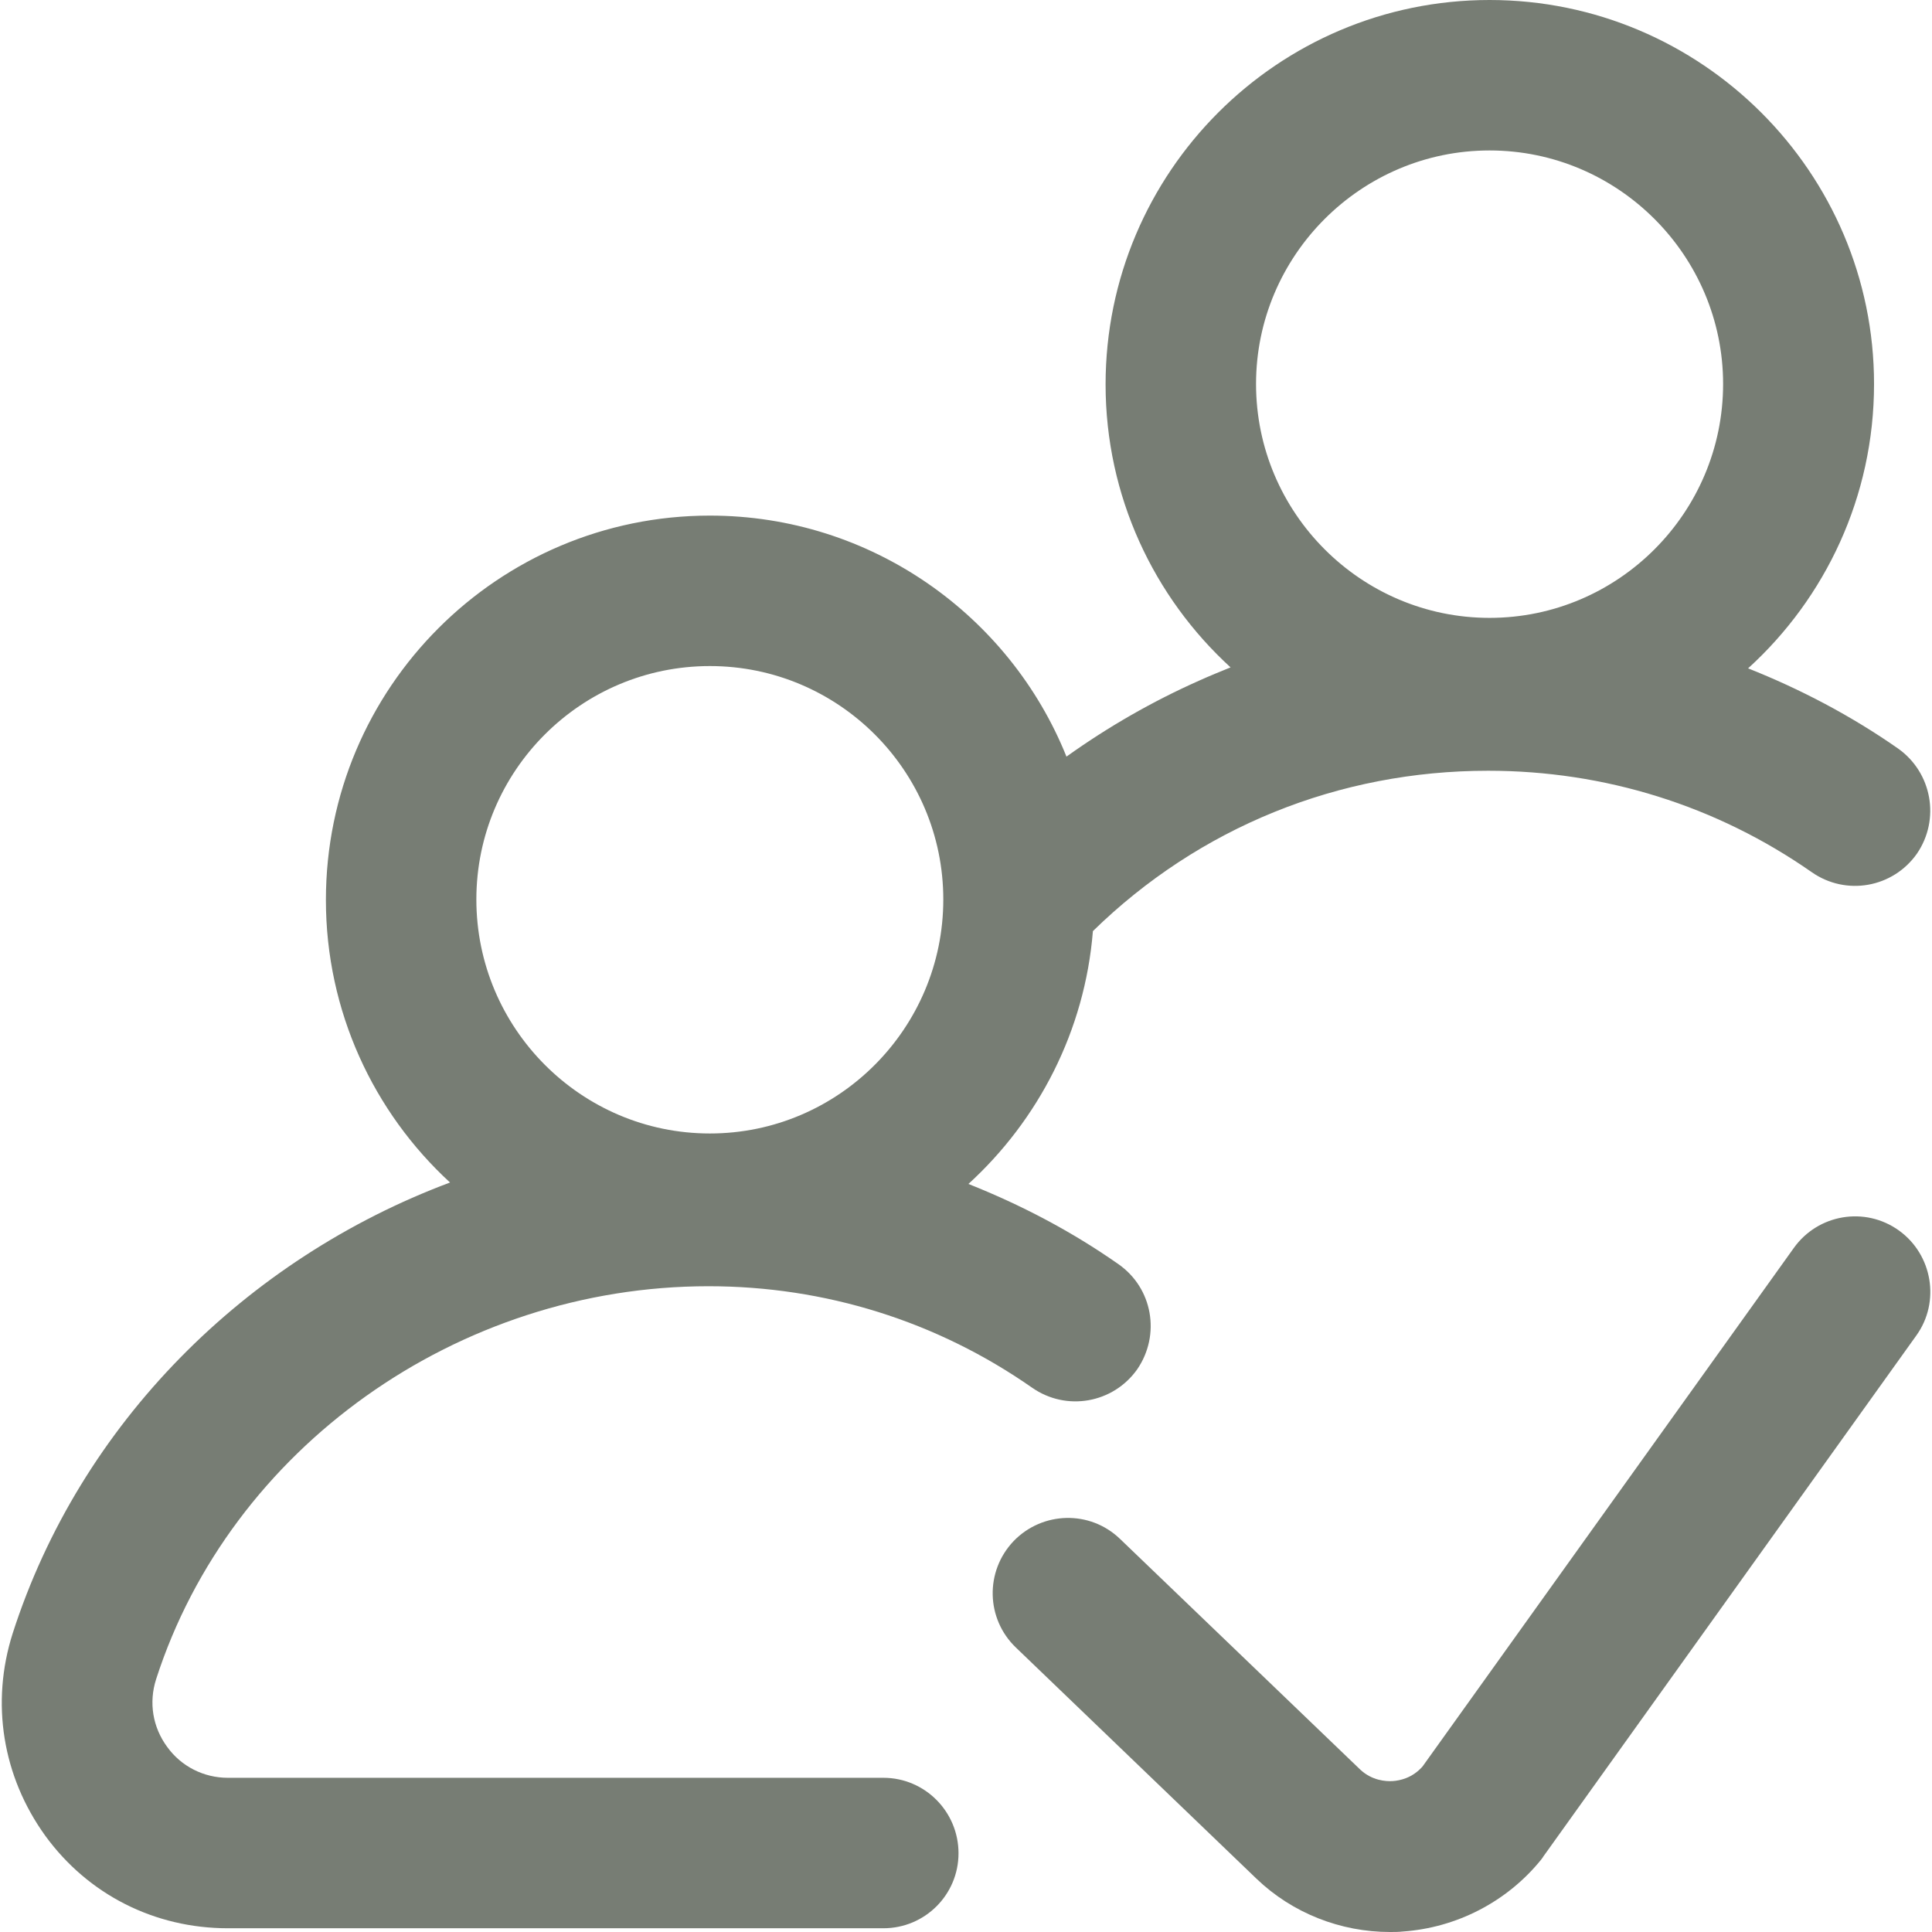 <svg xmlns="http://www.w3.org/2000/svg" width="16" height="16" fill="#777d74">
    <path d="M 7.316 14.723 L 1.887 14.723 C 1.688 14.723 1.5 14.629 1.383 14.465 C 1.266 14.305 1.23 14.102 1.293 13.906 C 1.91 11.992 3.789 10.652 5.867 10.652 C 6.832 10.652 7.758 10.941 8.547 11.492 C 8.832 11.691 9.219 11.621 9.418 11.34 C 9.613 11.055 9.547 10.668 9.262 10.469 C 8.871 10.195 8.453 9.977 8.02 9.805 C 8.598 9.277 8.984 8.539 9.051 7.711 C 9.93 6.852 11.086 6.383 12.324 6.383 C 13.289 6.383 14.215 6.672 15.004 7.223 C 15.289 7.422 15.676 7.352 15.875 7.07 C 16.07 6.785 16 6.398 15.719 6.199 C 15.328 5.926 14.91 5.707 14.477 5.535 C 15.117 4.953 15.52 4.113 15.52 3.18 C 15.52 1.426 14.09 0 12.336 0 C 10.582 0 9.156 1.426 9.156 3.184 C 9.156 4.109 9.555 4.945 10.191 5.527 C 10.105 5.562 10.016 5.598 9.93 5.637 C 9.543 5.809 9.176 6.02 8.832 6.266 C 8.363 5.098 7.215 4.27 5.879 4.27 C 4.125 4.27 2.699 5.695 2.699 7.453 C 2.699 8.375 3.094 9.211 3.727 9.793 C 2.035 10.426 0.664 11.789 0.105 13.527 C -0.078 14.102 0.02 14.711 0.375 15.203 C 0.73 15.691 1.281 15.969 1.887 15.969 L 7.316 15.969 C 7.66 15.969 7.938 15.691 7.938 15.348 C 7.938 15.004 7.66 14.723 7.316 14.723 Z M 12.336 1.246 C 13.402 1.246 14.27 2.117 14.27 3.18 C 14.27 4.246 13.402 5.117 12.336 5.117 C 11.27 5.117 10.402 4.246 10.402 3.18 C 10.402 2.117 11.27 1.246 12.336 1.246 Z M 5.879 5.516 C 6.945 5.516 7.812 6.383 7.812 7.449 C 7.812 8.516 6.945 9.387 5.879 9.387 C 4.812 9.387 3.945 8.516 3.945 7.449 C 3.945 6.383 4.812 5.516 5.879 5.516 Z M 5.879 5.516 "/>
    <path d="M 15.727 10.191 C 15.445 9.988 15.055 10.055 14.855 10.336 L 11.781 14.629 C 11.695 14.727 11.59 14.746 11.535 14.75 C 11.477 14.754 11.363 14.746 11.266 14.656 L 9.277 12.746 C 9.027 12.504 8.633 12.516 8.395 12.762 C 8.156 13.012 8.164 13.406 8.414 13.645 L 10.406 15.559 C 10.703 15.844 11.102 16 11.512 16 C 11.547 16 11.582 16 11.617 15.996 C 12.062 15.965 12.48 15.75 12.762 15.402 C 12.77 15.391 12.777 15.383 12.781 15.375 L 15.871 11.059 C 16.07 10.781 16.004 10.391 15.727 10.191 Z M 15.727 10.191 "/>
</svg>
